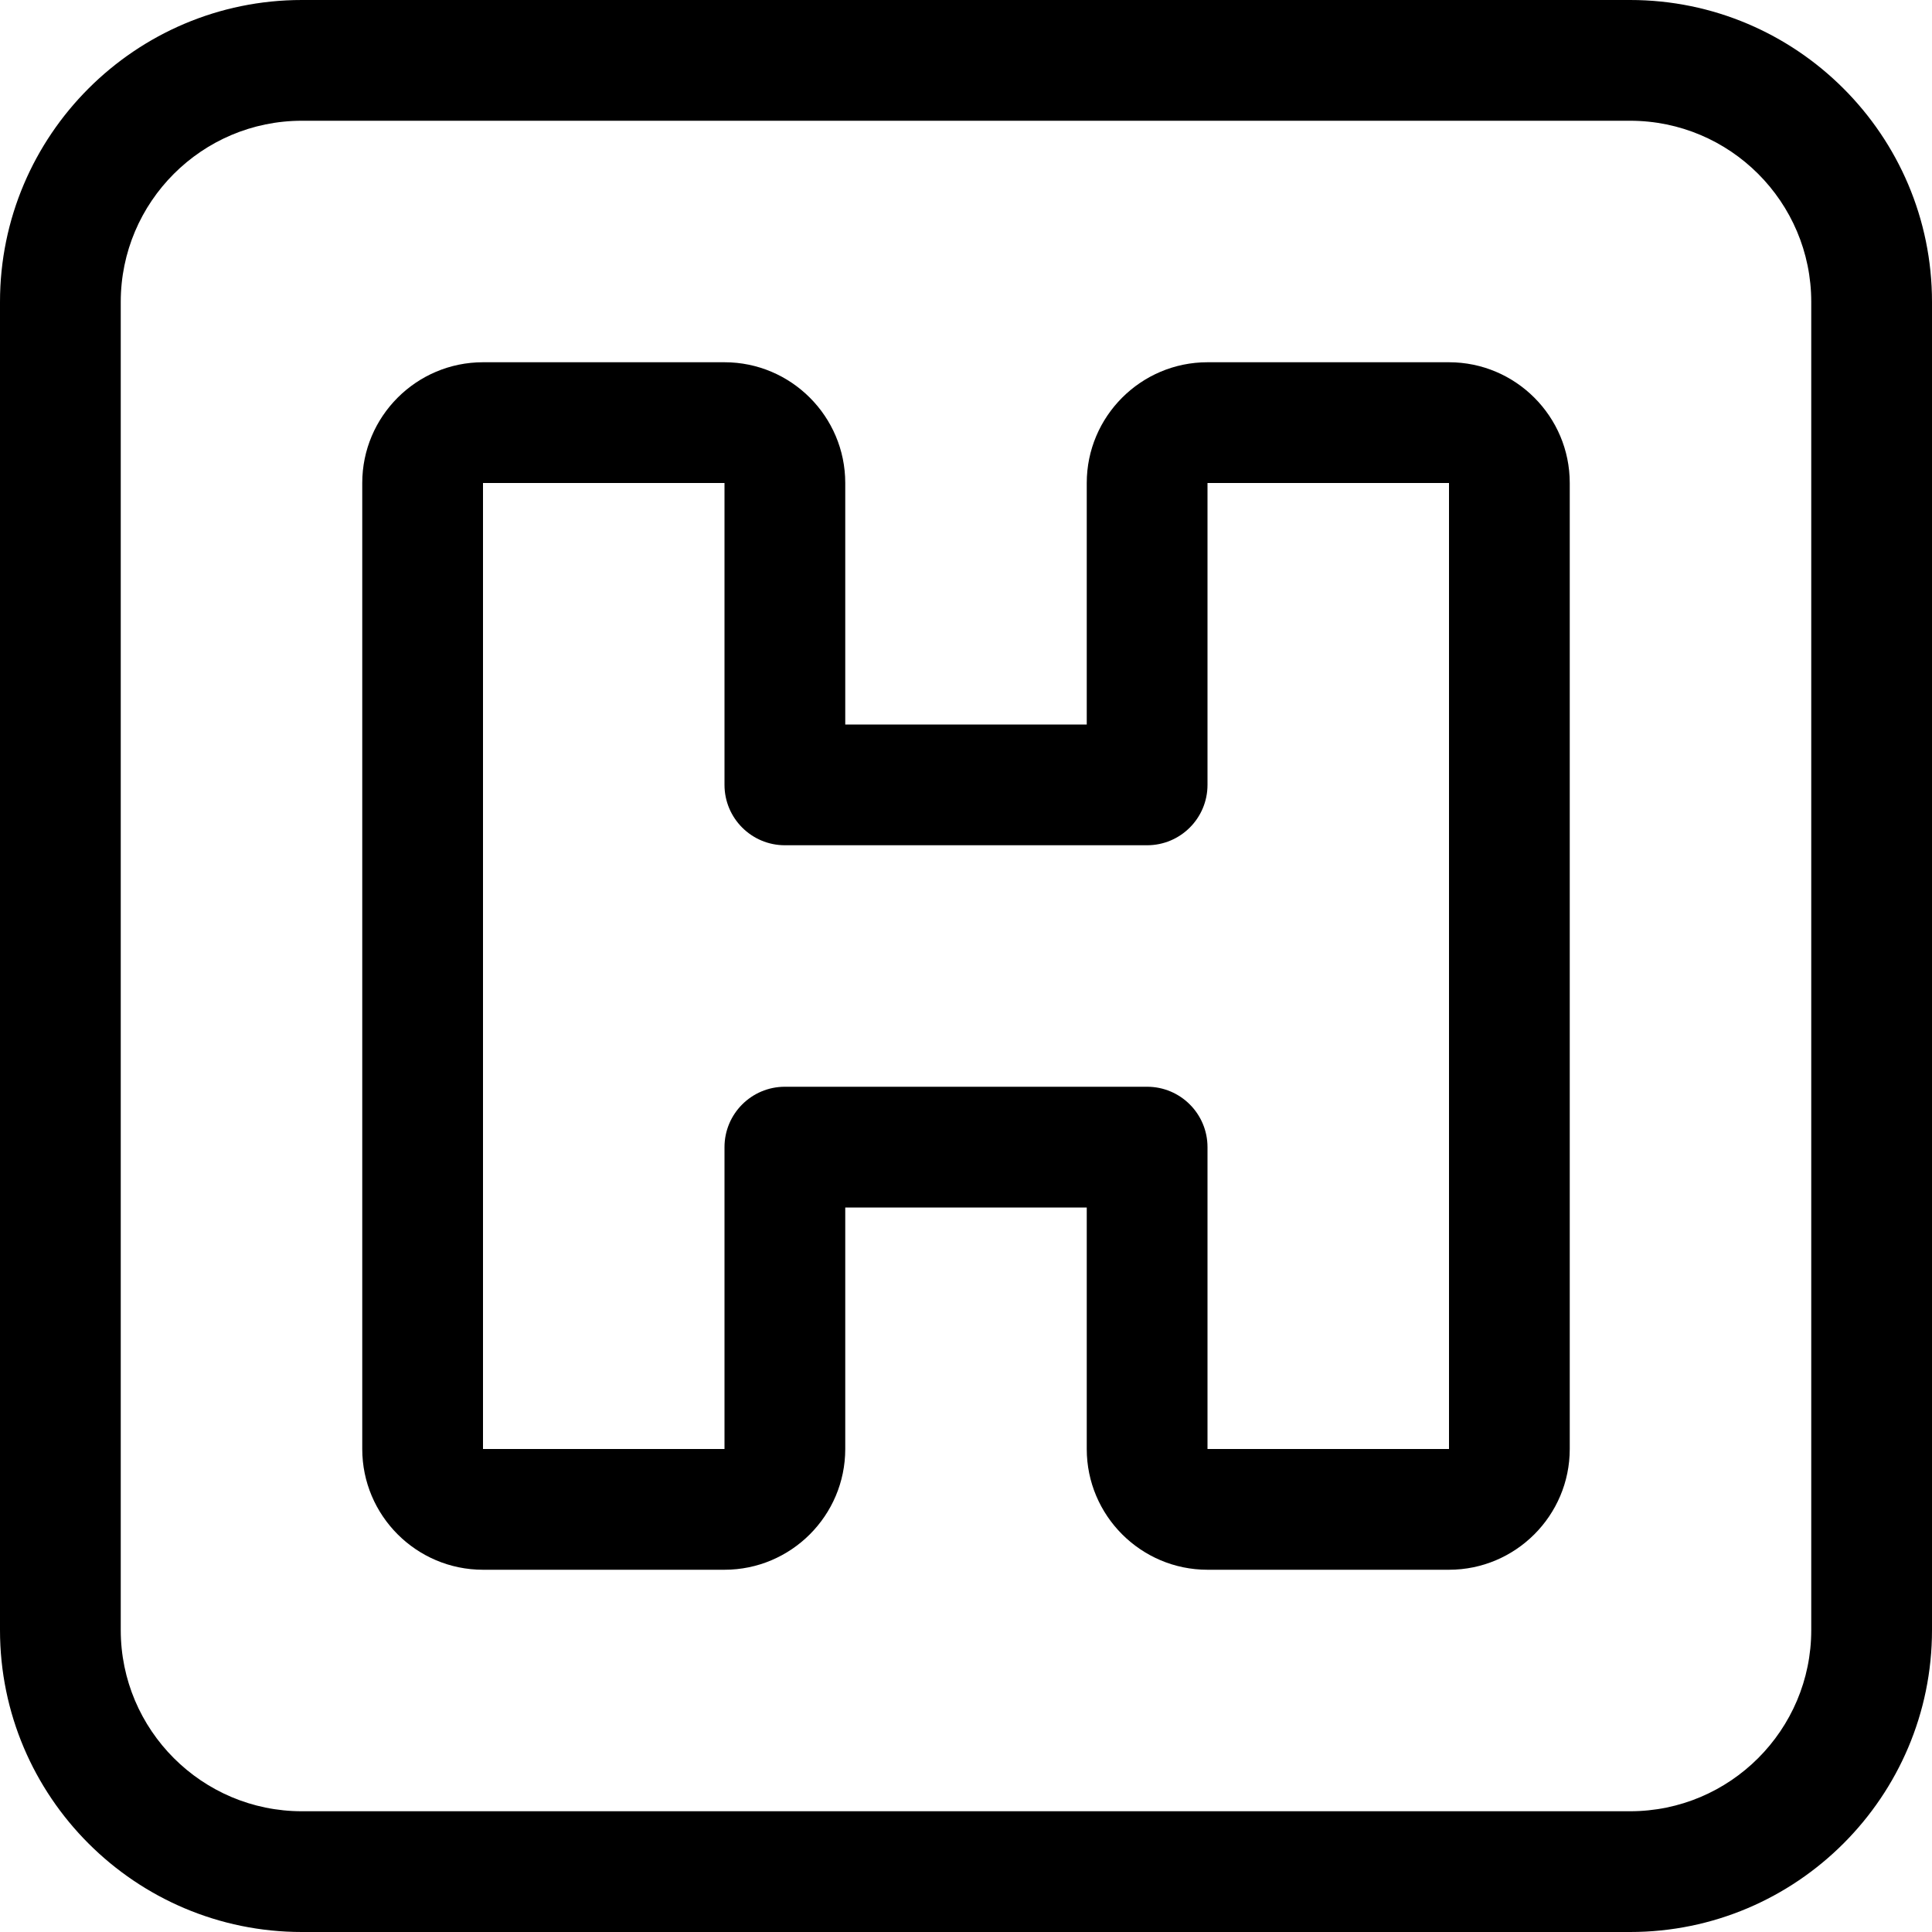 <?xml version="1.0" encoding="utf-8"?>
<!-- Generator: Adobe Illustrator 22.1.0, SVG Export Plug-In . SVG Version: 6.00 Build 0)  -->
<svg version="1.1" id="Regular" xmlns="http://www.w3.org/2000/svg" xmlns:xlink="http://www.w3.org/1999/xlink" x="0px" y="0px"
	 viewBox="0 0 24 24" style="enable-background:new 0 0 24 24;" xml:space="preserve">
<title>hospital-sign-square</title>
<g>
	<path d="M3.75,24C1.682,24,0,22.318,0,20.25V3.75C0,1.682,1.682,0,3.75,0h16.5C22.318,0,24,1.682,24,3.75v16.5
		c0,2.068-1.682,3.75-3.75,3.75H3.75z M3.75,1.5C2.509,1.5,1.5,2.509,1.5,3.75v16.5c0,1.241,1.009,2.25,2.25,2.25h16.5
		c1.241,0,2.25-1.009,2.25-2.25V3.75c0-1.241-1.009-2.25-2.25-2.25H3.75z"/>
	<path d="M15,19.5c-0.827,0-1.5-0.673-1.5-1.5v-3h-3v3c0,0.827-0.673,1.5-1.5,1.5H6c-0.827,0-1.5-0.673-1.5-1.5V6
		c0-0.827,0.673-1.5,1.5-1.5h3c0.827,0,1.5,0.673,1.5,1.5v3h3V6c0-0.827,0.673-1.5,1.5-1.5h3c0.827,0,1.5,0.673,1.5,1.5v12
		c0,0.827-0.673,1.5-1.5,1.5H15z M14.25,13.5c0.414,0,0.75,0.336,0.75,0.75V18h3V6h-3v3.75c0,0.414-0.336,0.75-0.75,0.75h-4.5
		C9.336,10.5,9,10.164,9,9.75V6H6v12h3v-3.75c0-0.414,0.336-0.75,0.75-0.75H14.25z"/>
</g>
</svg>
